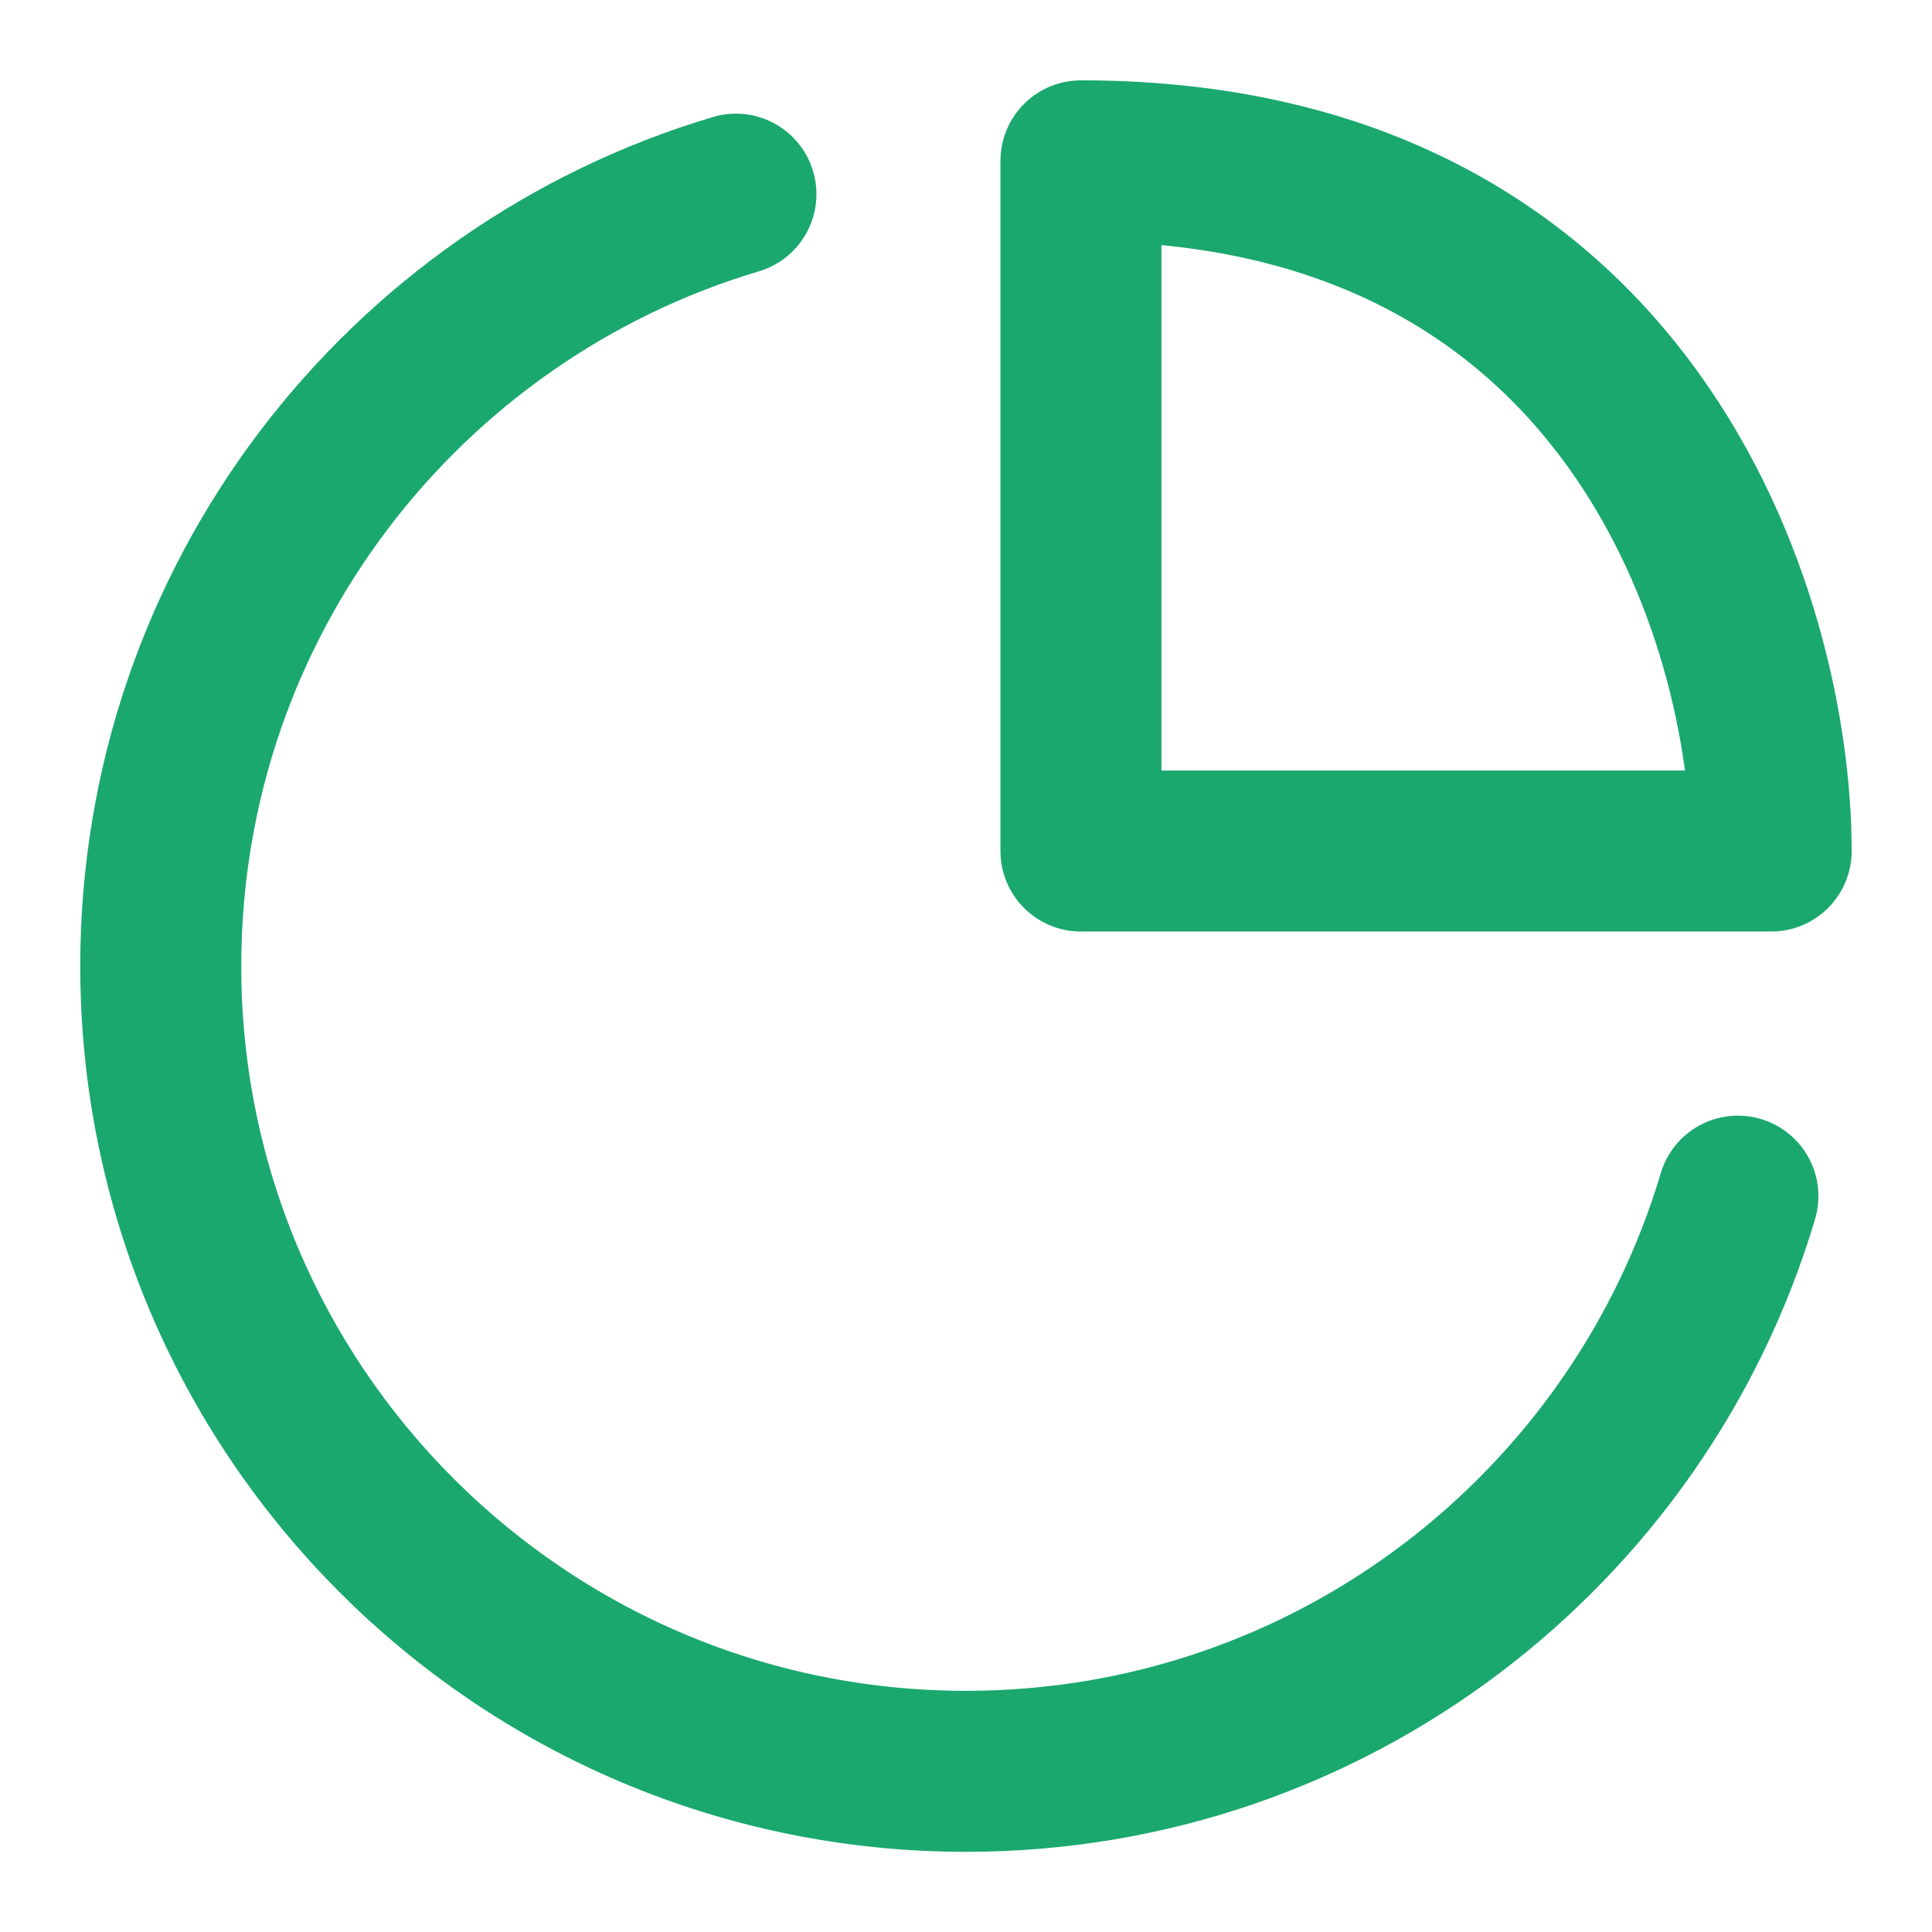 <svg width="24" height="24" viewBox="0 0 24 24" fill="none" xmlns="http://www.w3.org/2000/svg">
<path d="M13.428 10.572V1.998C20.287 1.998 22.002 7.714 22.002 10.572H13.428Z" stroke="#1AA86E" stroke-width="2" stroke-linecap="round" stroke-linejoin="round"/>
<path d="M9.142 2.412C5.01 3.642 1.997 7.469 1.997 12.001C1.997 17.525 6.476 22.004 12 22.004C16.531 22.004 20.359 18.991 21.589 14.859" stroke="#1AA86E" stroke-width="2" stroke-linecap="round"/>
</svg>

